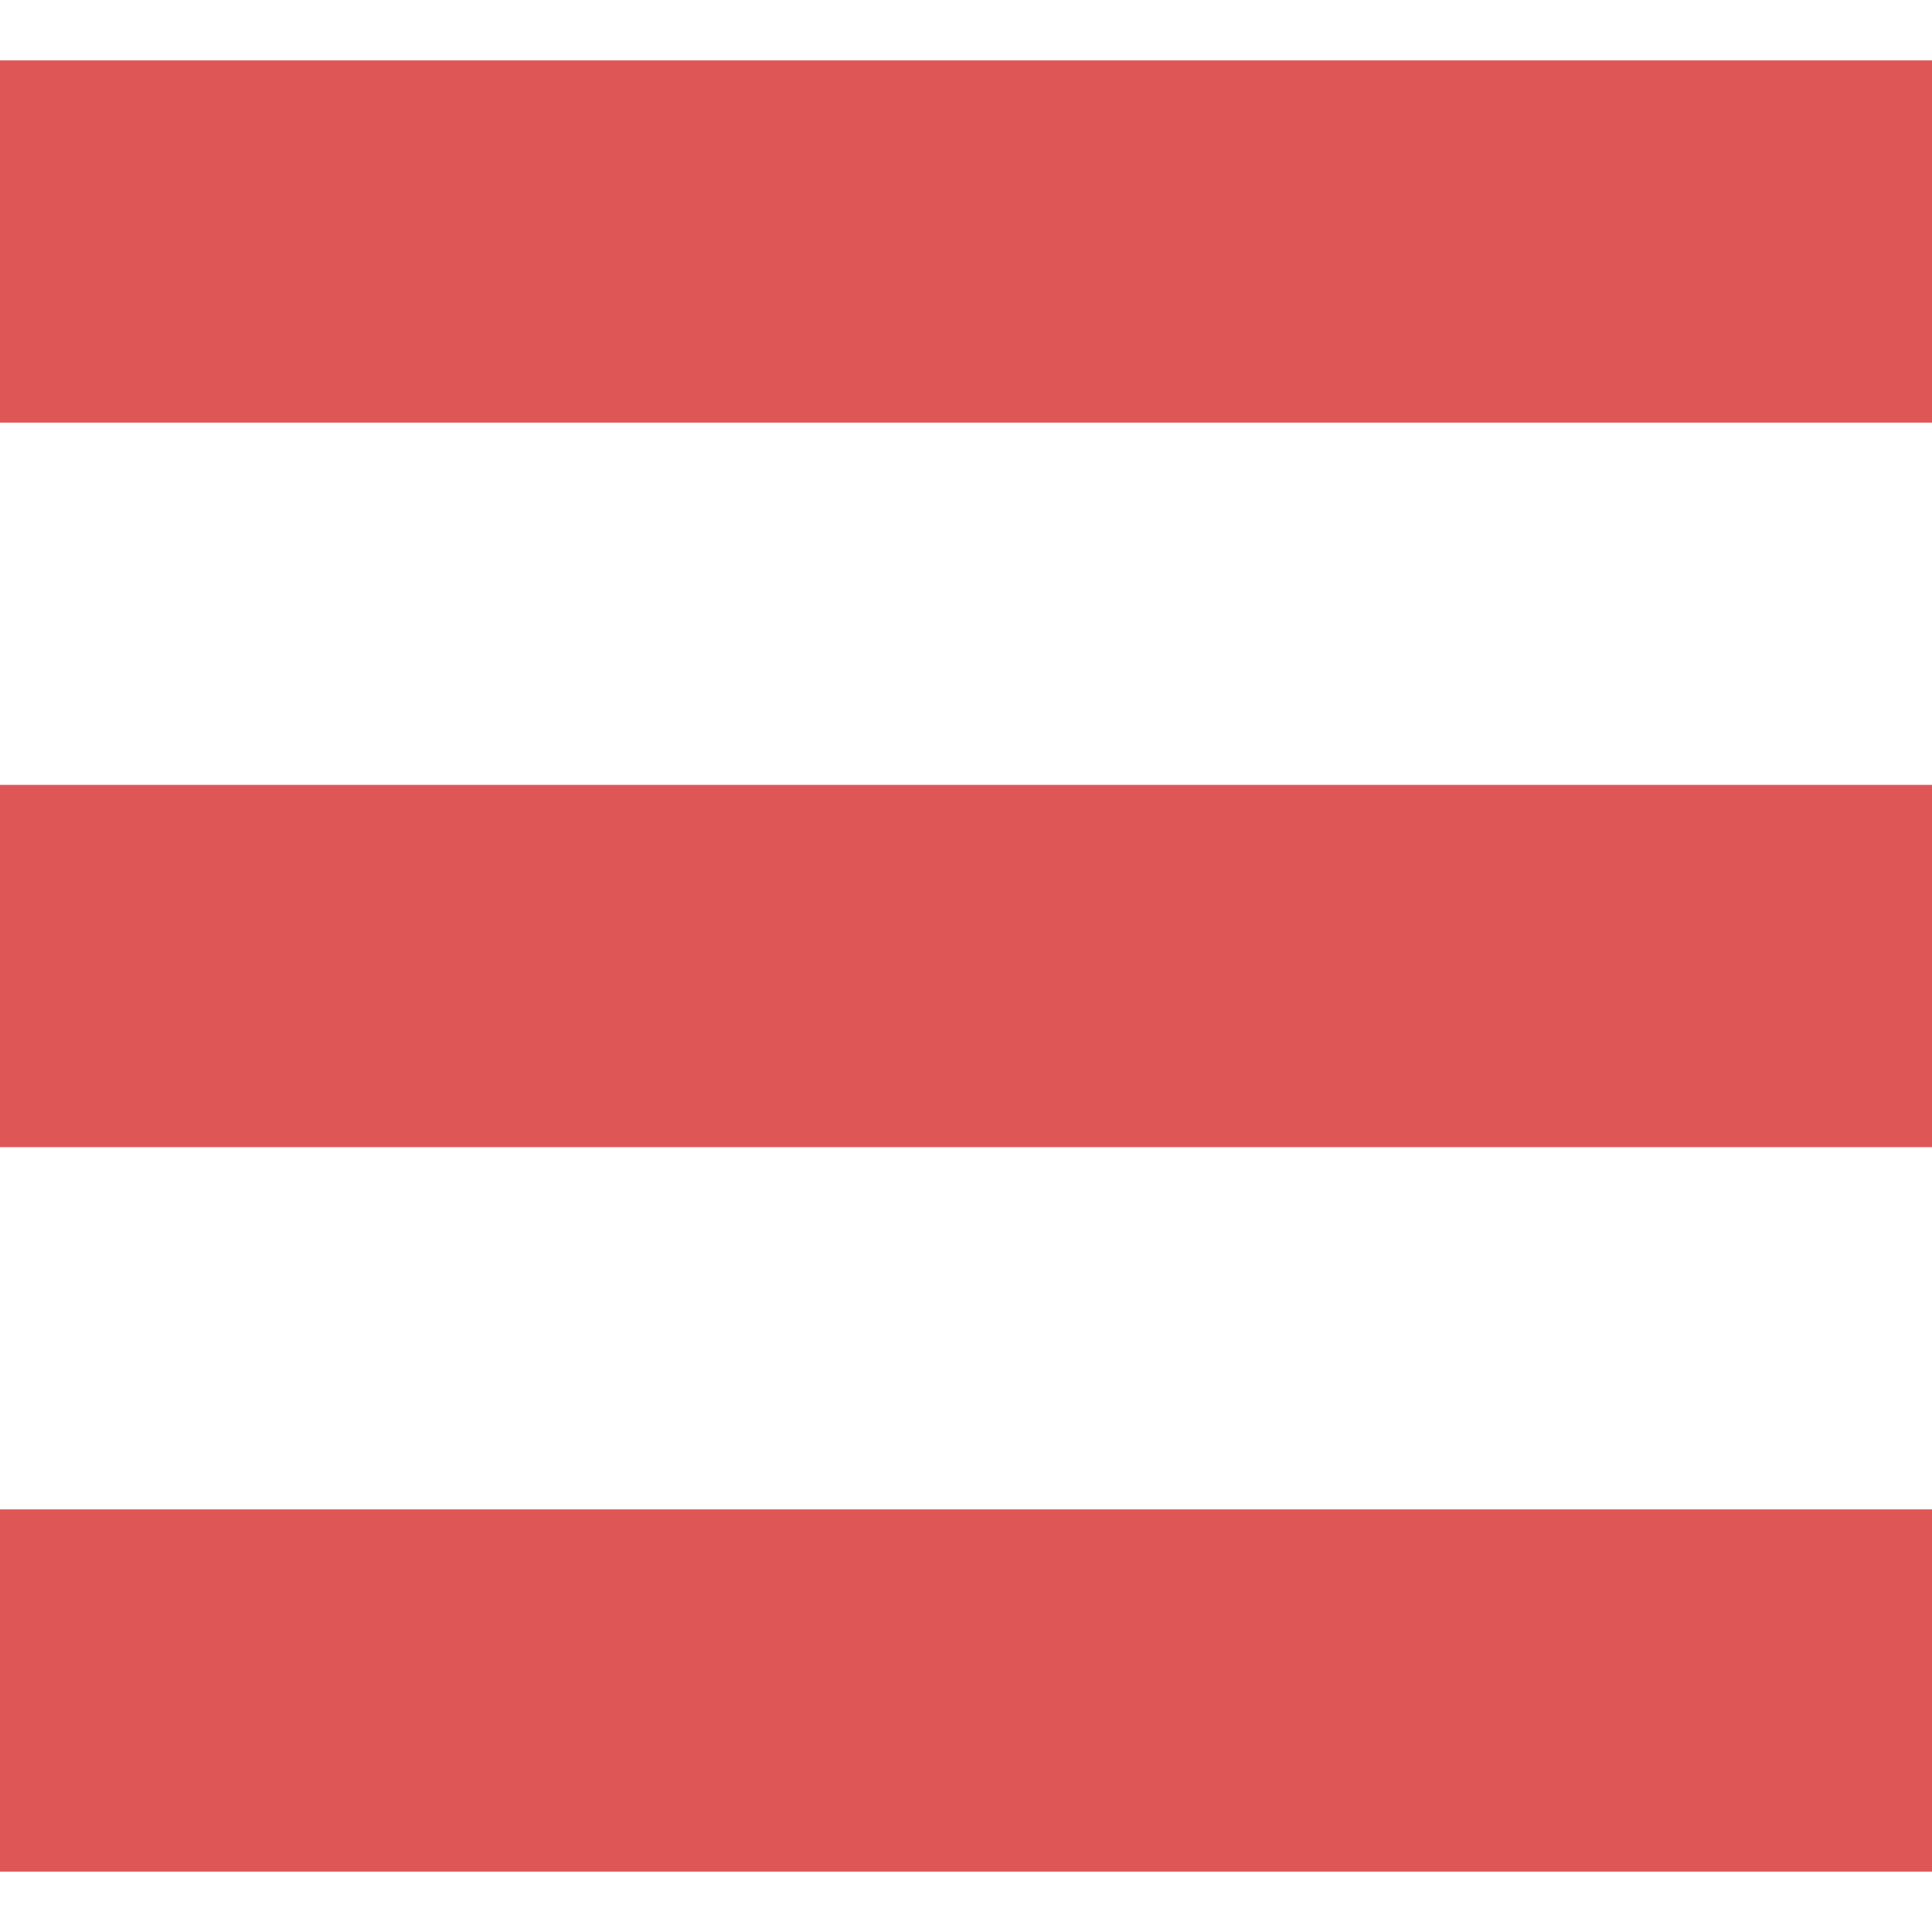<!--?xml version="1.0" encoding="utf-8"?-->
<!-- Generator: Adobe Illustrator 18.1.1, SVG Export Plug-In . SVG Version: 6.00 Build 0)  -->

<svg version="1.1" id="_x32_" xmlns="http://www.w3.org/2000/svg" xmlns:xlink="http://www.w3.org/1999/xlink" x="0px" y="0px" viewBox="0 0 512 512" style="width: 256px; height: 256px; opacity: 1;" xml:space="preserve">
<style type="text/css">
	.st0{fill:#4B4B4B;}
</style>
<g>
	<rect y="16" class="st0" width="512" height="96" style="fill: rgb(223, 86, 86);"></rect>
	<rect y="208" class="st0" width="512" height="96" style="fill: rgb(223, 86, 86);"></rect>
	<rect y="400" class="st0" width="512" height="96" style="fill: rgb(223, 86, 86);"></rect>
</g>
</svg>
